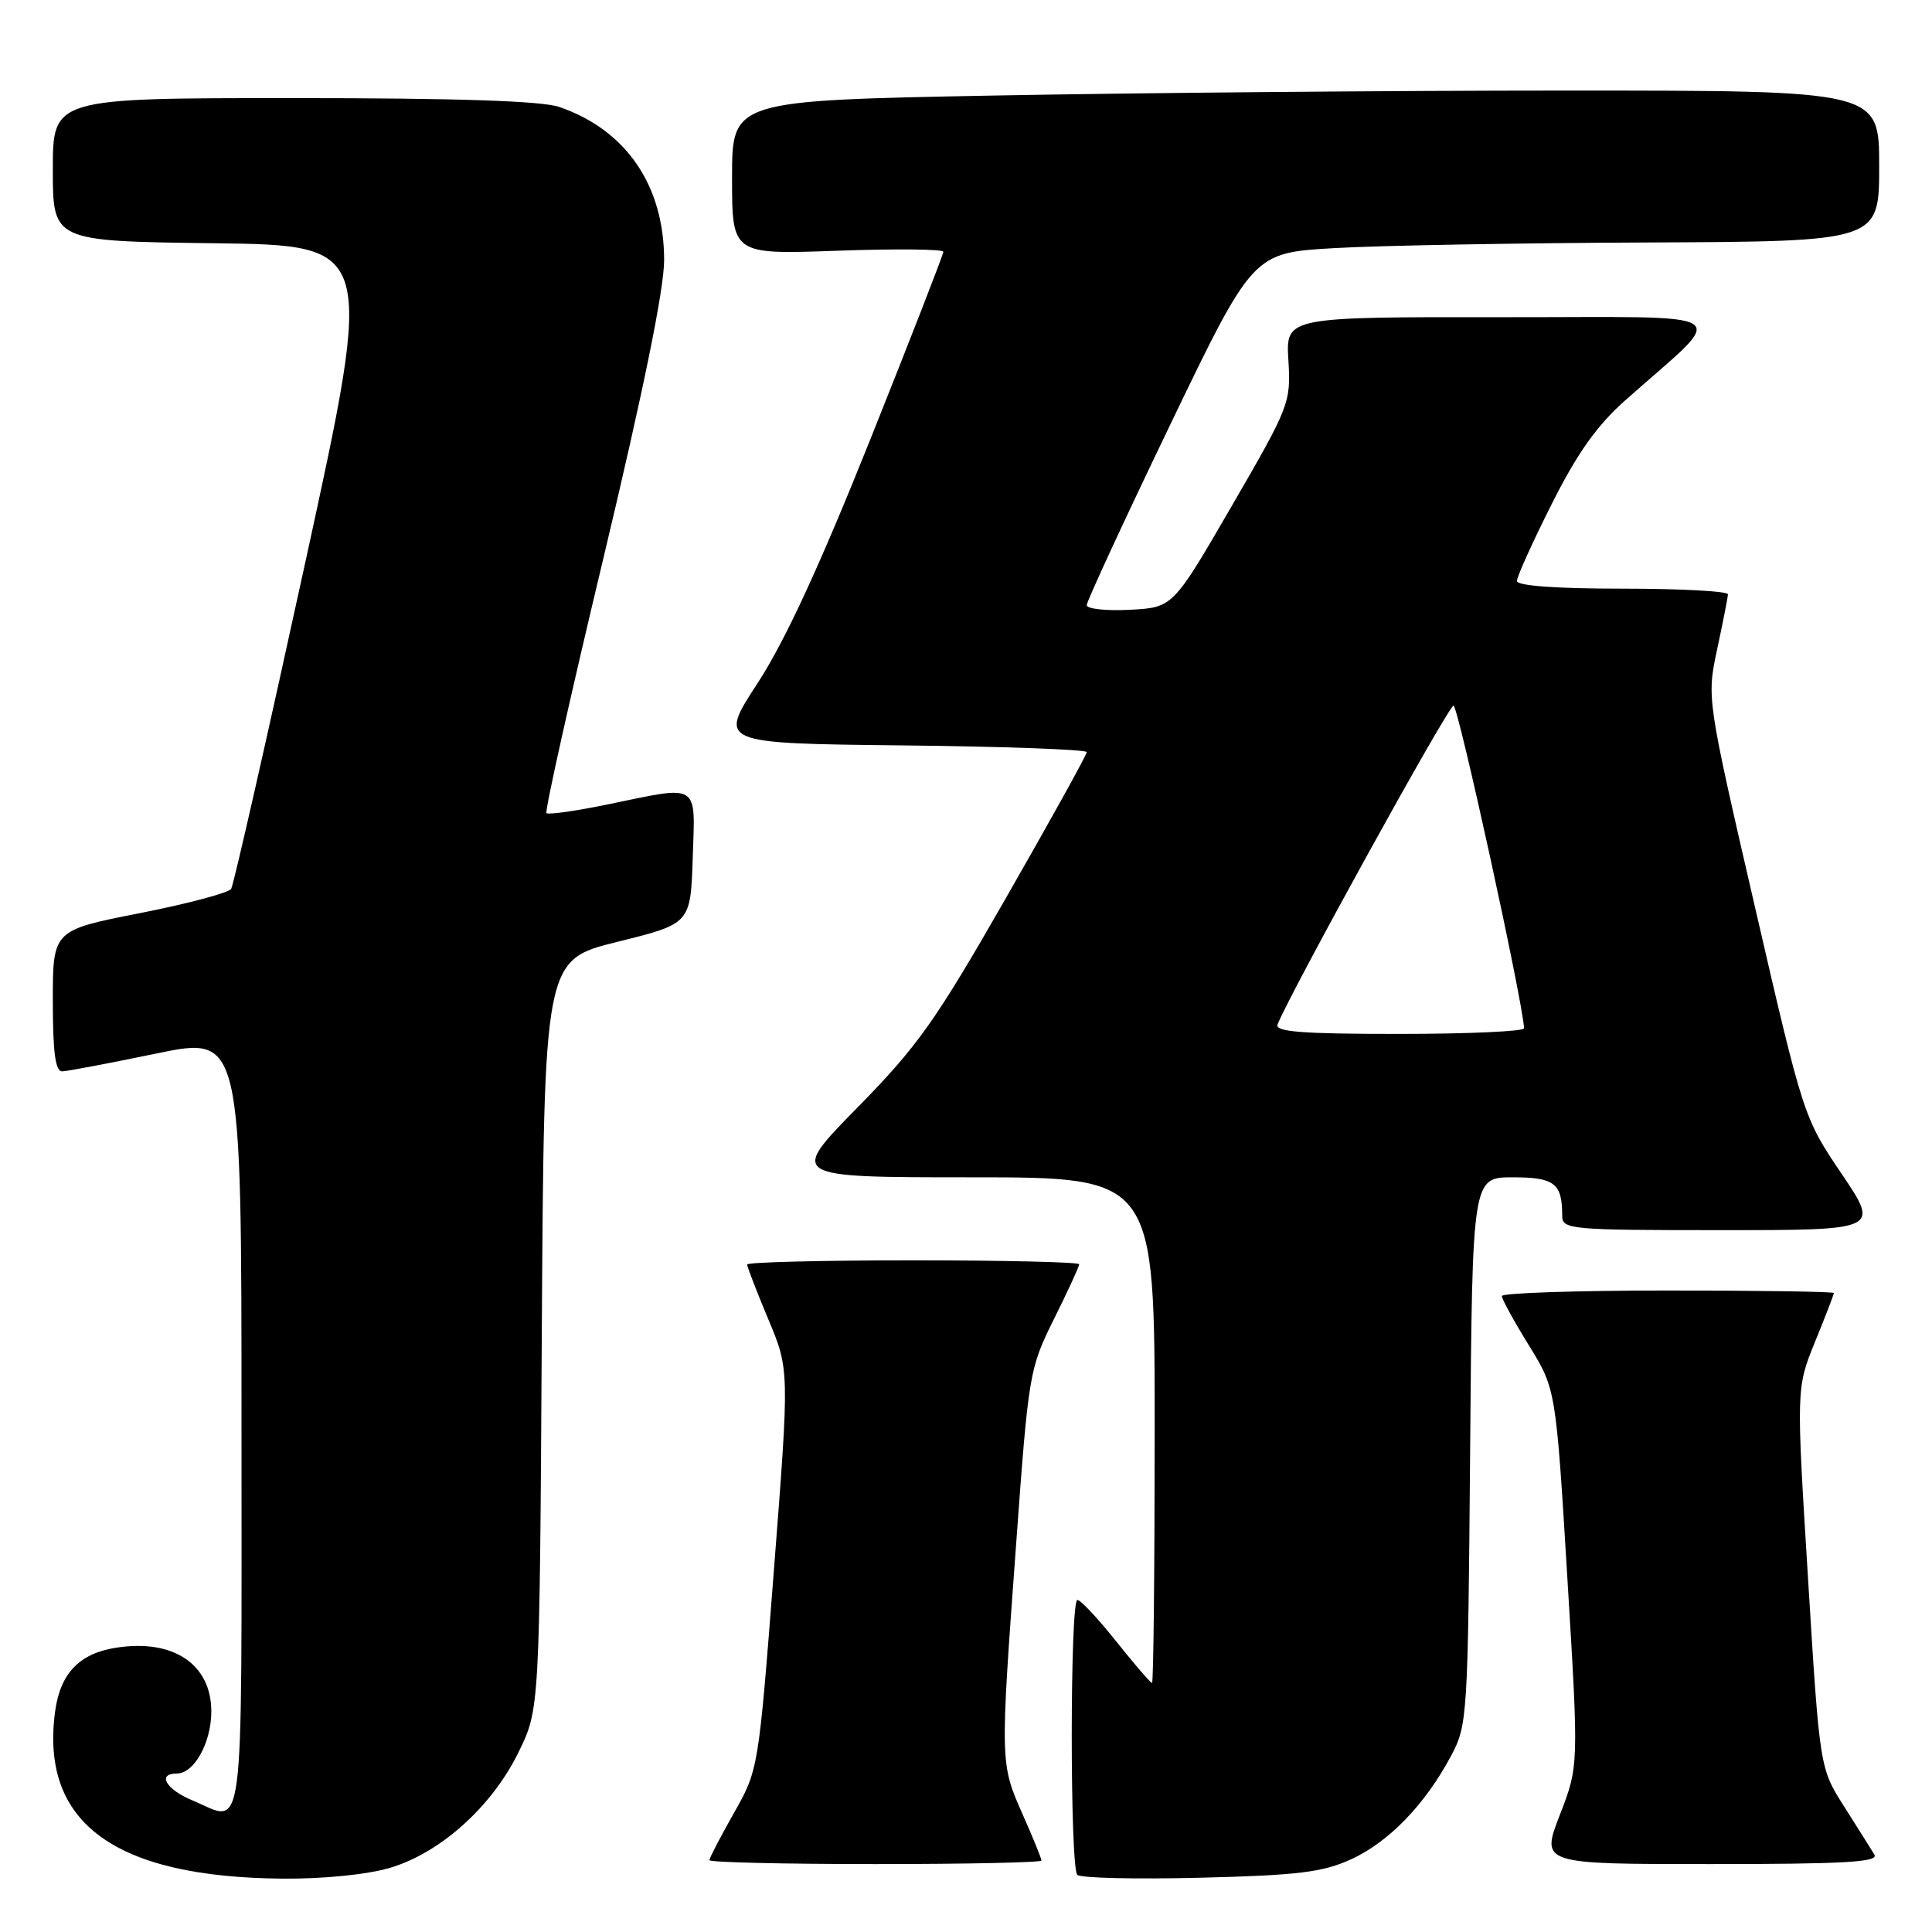 <?xml version="1.0" encoding="UTF-8" standalone="no"?>
<!DOCTYPE svg PUBLIC "-//W3C//DTD SVG 1.1//EN" "http://www.w3.org/Graphics/SVG/1.1/DTD/svg11.dtd" >
<svg xmlns="http://www.w3.org/2000/svg" xmlns:xlink="http://www.w3.org/1999/xlink" version="1.1" viewBox="0 0 256 256">
 <g >
 <path fill="currentColor"
d=" M 51.67 247.50 C 58.35 245.52 65.17 239.40 68.69 232.21 C 71.50 226.50 71.50 226.50 71.79 176.85 C 72.09 127.21 72.09 127.21 81.79 124.80 C 91.50 122.40 91.50 122.40 91.79 113.70 C 92.12 103.60 92.84 104.04 80.53 106.59 C 76.30 107.46 72.65 107.98 72.41 107.74 C 72.17 107.50 75.58 92.23 79.99 73.81 C 85.26 51.74 88.00 38.31 88.00 34.47 C 88.00 24.57 82.96 17.21 74.10 14.17 C 71.79 13.37 60.50 13.00 38.85 13.00 C 7.00 13.00 7.00 13.00 7.00 22.48 C 7.00 31.96 7.00 31.96 28.31 32.23 C 49.62 32.50 49.62 32.50 40.42 74.67 C 35.36 97.86 30.96 117.26 30.63 117.78 C 30.31 118.30 24.86 119.75 18.52 121.00 C 7.00 123.26 7.00 123.26 7.00 132.63 C 7.00 139.48 7.34 141.99 8.25 141.96 C 8.94 141.94 14.56 140.87 20.75 139.59 C 32.00 137.27 32.00 137.27 32.00 188.64 C 32.00 245.51 32.52 241.50 25.47 238.55 C 21.97 237.09 20.78 235.00 23.44 235.00 C 25.73 235.00 28.00 230.90 28.00 226.78 C 28.00 220.48 22.90 217.10 15.26 218.35 C 10.48 219.12 7.97 221.78 7.30 226.79 C 5.32 241.56 15.18 248.77 37.57 248.93 C 42.90 248.97 48.71 248.38 51.67 247.50 Z  M 179.00 246.38 C 183.99 244.11 188.82 239.13 192.24 232.72 C 194.45 228.60 194.51 227.67 194.80 192.25 C 195.09 156.00 195.09 156.00 200.44 156.00 C 205.98 156.00 207.00 156.79 207.00 161.08 C 207.00 162.91 207.97 163.00 228.03 163.00 C 249.06 163.00 249.06 163.00 244.02 155.53 C 239.00 148.10 238.95 147.93 232.56 120.27 C 226.15 92.49 226.15 92.49 227.54 85.99 C 228.30 82.42 228.95 79.16 228.96 78.75 C 228.98 78.34 222.70 78.00 215.00 78.00 C 206.15 78.00 201.00 77.62 201.00 76.98 C 201.00 76.42 203.07 71.83 205.61 66.79 C 208.98 60.07 211.59 56.39 215.34 53.06 C 229.16 40.77 231.07 42.06 198.94 42.03 C 170.37 42.00 170.37 42.00 170.72 47.75 C 171.06 53.35 170.87 53.84 163.24 67.00 C 155.42 80.50 155.42 80.50 149.71 80.80 C 146.57 80.96 144.00 80.69 144.00 80.18 C 144.00 79.68 148.95 68.97 155.01 56.38 C 166.02 33.50 166.02 33.50 176.76 32.88 C 182.67 32.53 201.34 32.20 218.25 32.13 C 249.00 32.00 249.00 32.00 249.00 22.00 C 249.00 12.00 249.00 12.00 207.66 12.00 C 184.93 12.00 150.73 12.30 131.66 12.66 C 97.00 13.32 97.00 13.32 97.00 23.53 C 97.00 33.73 97.00 33.73 111.00 33.22 C 118.70 32.95 125.00 33.01 125.00 33.36 C 125.00 33.71 120.64 44.91 115.31 58.25 C 108.60 75.02 104.00 84.97 100.40 90.50 C 95.18 98.50 95.18 98.50 119.59 98.77 C 133.02 98.91 144.00 99.32 144.00 99.66 C 144.00 100.01 139.21 108.66 133.35 118.89 C 123.95 135.31 121.63 138.59 113.62 146.75 C 104.54 156.00 104.54 156.00 128.77 156.00 C 153.00 156.00 153.00 156.00 153.00 189.50 C 153.00 207.93 152.84 223.00 152.65 223.00 C 152.46 223.00 150.32 220.53 147.91 217.50 C 145.50 214.47 143.18 212.00 142.76 212.00 C 141.77 212.00 141.76 247.43 142.75 248.43 C 143.16 248.85 150.47 249.02 159.00 248.81 C 171.95 248.49 175.24 248.09 179.00 246.38 Z  M 138.00 246.53 C 138.00 246.27 136.88 243.51 135.50 240.40 C 132.51 233.65 132.51 233.65 134.65 204.50 C 136.29 181.97 136.39 181.36 139.66 174.77 C 141.50 171.08 143.00 167.81 143.00 167.52 C 143.00 167.24 133.10 167.00 121.00 167.00 C 108.90 167.00 99.00 167.25 99.00 167.55 C 99.00 167.86 100.26 171.12 101.80 174.80 C 104.61 181.50 104.61 181.50 102.55 208.00 C 100.51 234.41 100.49 234.52 97.25 240.23 C 95.46 243.39 94.00 246.20 94.00 246.48 C 94.00 246.77 103.90 247.00 116.00 247.00 C 128.10 247.00 138.00 246.79 138.00 246.53 Z  M 248.37 245.75 C 247.95 245.06 246.15 242.20 244.37 239.39 C 241.12 234.29 241.12 234.29 239.57 209.11 C 238.01 183.94 238.01 183.94 240.50 177.80 C 241.88 174.42 243.00 171.51 243.00 171.33 C 243.00 171.15 233.10 171.00 221.00 171.00 C 208.90 171.00 199.00 171.33 199.00 171.73 C 199.00 172.13 200.61 175.07 202.58 178.26 C 206.16 184.06 206.16 184.06 207.68 209.03 C 209.20 234.00 209.20 234.00 206.68 240.50 C 204.17 247.00 204.17 247.00 226.64 247.00 C 244.36 247.00 248.96 246.74 248.37 245.75 Z  M 169.28 135.75 C 171.02 131.41 191.93 93.50 192.60 93.50 C 193.21 93.50 201.70 132.28 201.95 136.25 C 201.98 136.66 194.53 137.00 185.39 137.00 C 172.51 137.00 168.90 136.72 169.28 135.75 Z "/>
</g>
</svg>